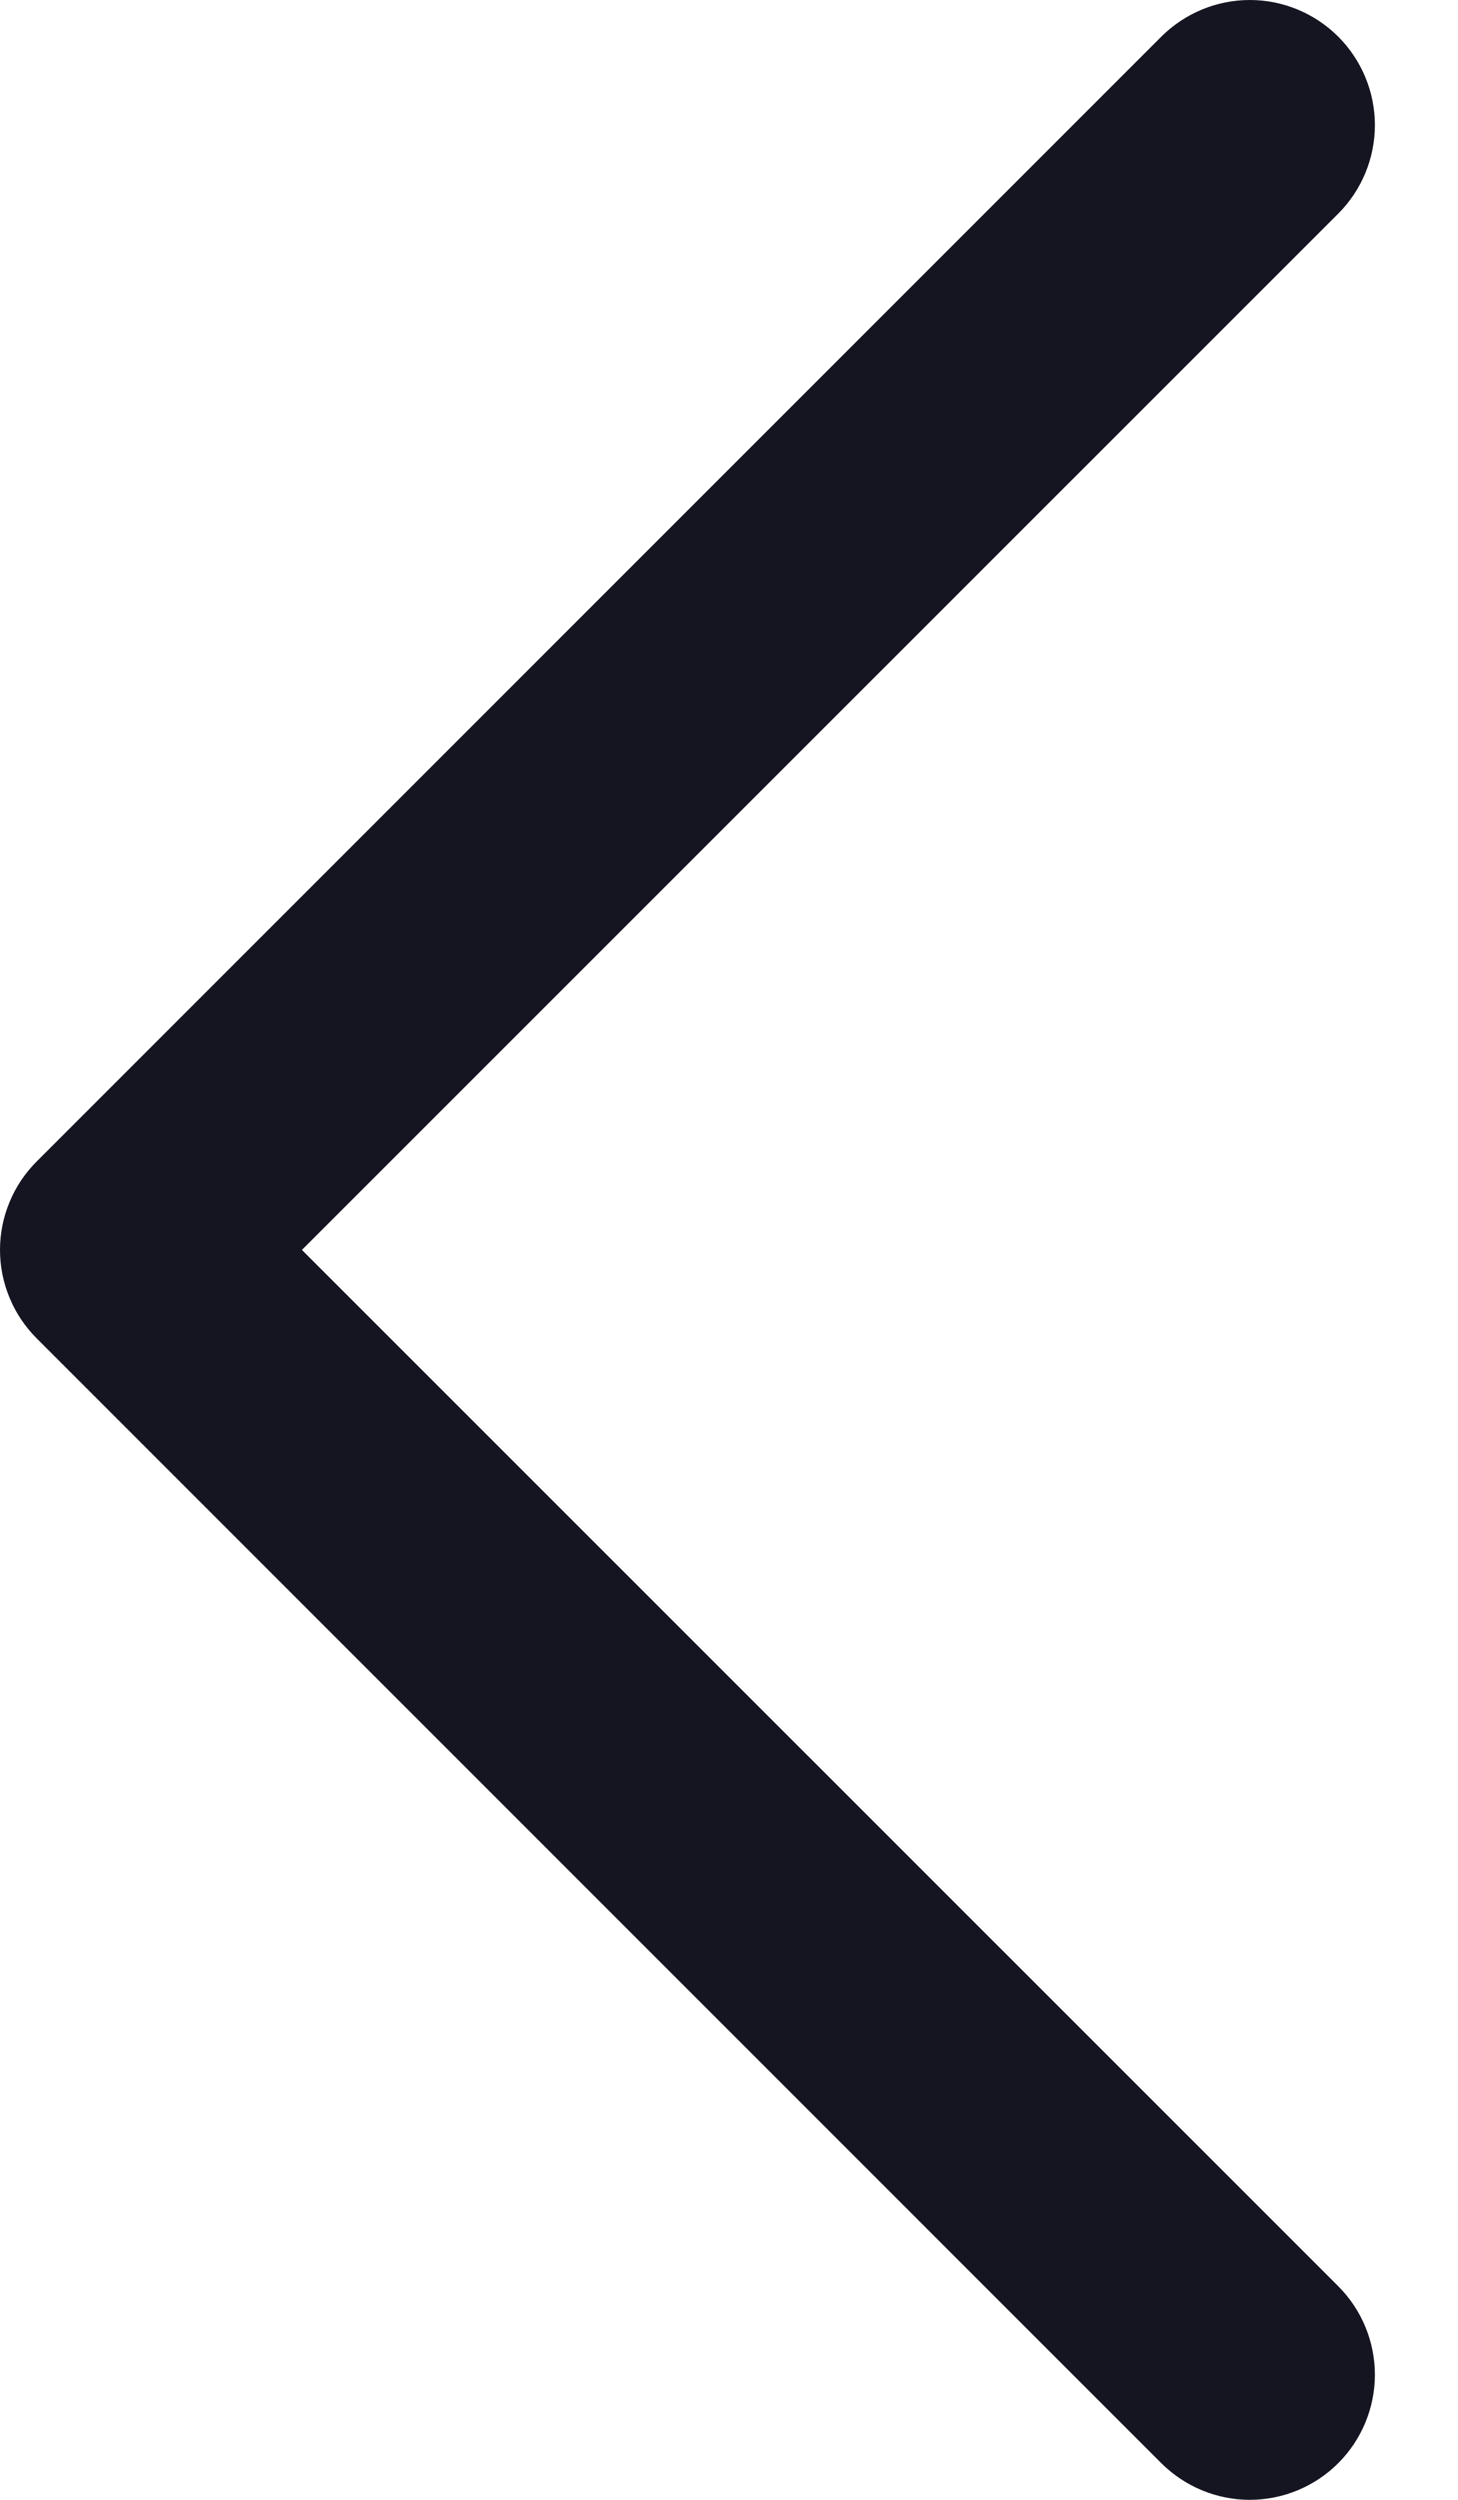 <svg width="14" height="24" viewBox="0 0 14 24" fill="none" xmlns="http://www.w3.org/2000/svg">
<path d="M2.899 12L12.85 2.051C13.075 1.826 13.202 1.52 13.202 1.201C13.202 0.883 13.075 0.577 12.85 0.352C12.625 0.127 12.319 0 12.001 0C11.682 0 11.377 0.127 11.151 0.352L0.353 11.15C0.241 11.262 0.152 11.394 0.092 11.54C0.031 11.686 3.05176e-05 11.842 3.05176e-05 12C3.05176e-05 12.158 0.031 12.314 0.092 12.46C0.152 12.606 0.241 12.738 0.353 12.85L11.151 23.648C11.377 23.873 11.682 24 12.001 24C12.319 24 12.625 23.873 12.85 23.648C13.075 23.423 13.202 23.117 13.202 22.799C13.202 22.48 13.075 22.174 12.85 21.949L2.899 12Z" fill="#151522"/>
</svg>
